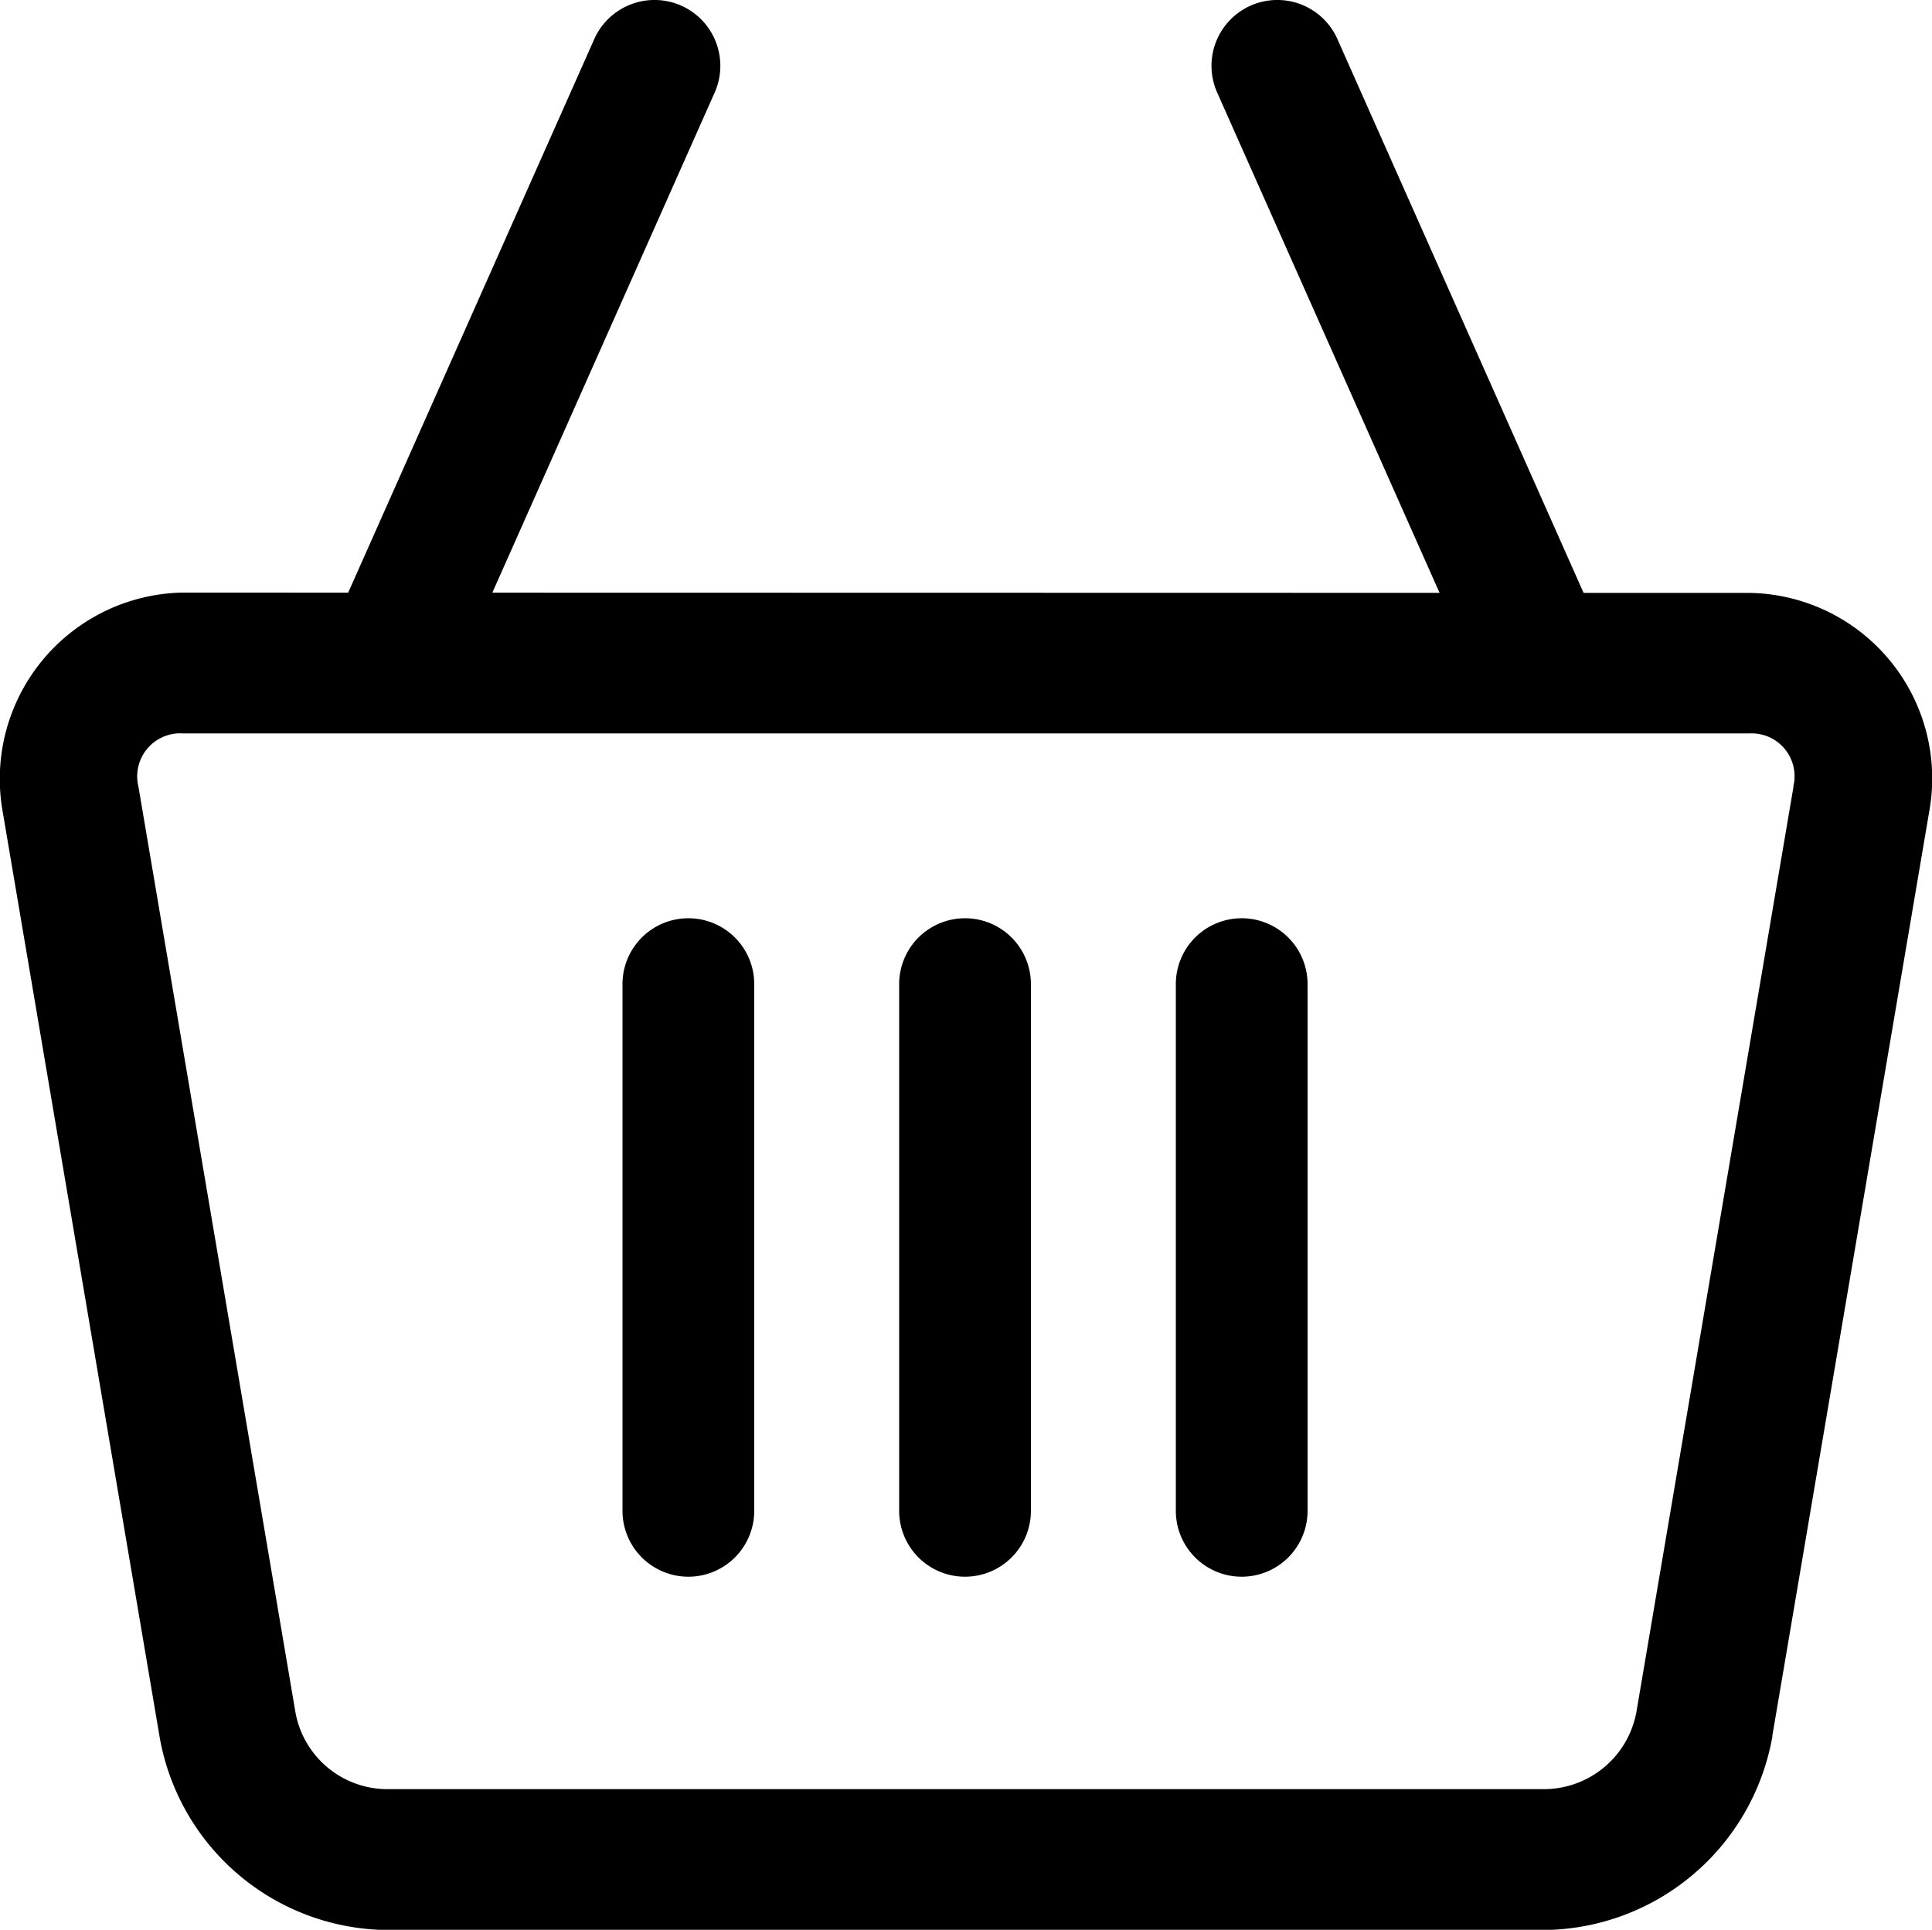 <svg id="layer1" xmlns="http://www.w3.org/2000/svg" width="24.022" height="24" viewBox="0 0 24.022 24">
  <path id="rect40272" d="M-31.747,255.006a2.318,2.318,0,0,0-2.22,2.716l1.95,11.5a2.9,2.9,0,0,0,2.841,2.417H-14.8a2.913,2.913,0,0,0,2.838-2.405l0-.012,1.949-11.485v0a2.308,2.308,0,0,0-2.216-2.727Zm0,1.751h19.515a.533.533,0,0,1,.532.655l0,.012-1.95,11.49a1.17,1.17,0,0,1-1.152.973H-29.175a1.162,1.162,0,0,1-1.152-.964l-1.95-11.5a.536.536,0,0,1,.531-.667Z" transform="translate(33.999 -247.636)" fill-rule="evenodd"/>
  <path id="path41727" d="M-25.537,246.06a.819.819,0,0,0-.456.432l-3.275,7.369a.819.819,0,0,0,.416,1.081.819.819,0,0,0,1.081-.416l3.275-7.369a.819.819,0,0,0-.416-1.081.819.819,0,0,0-.625-.016Z" transform="translate(33.382 -246.006)" fill-rule="evenodd"/>
  <path id="path41729" d="M-15.525,246.06a.819.819,0,0,0-.625.016.819.819,0,0,0-.416,1.081l3.275,7.369a.819.819,0,0,0,1.079.416.819.819,0,0,0,.416-1.081l-3.275-7.369a.819.819,0,0,0-.454-.432Z" transform="translate(31.7 -246.006)" fill-rule="evenodd"/>
  <path id="path43195" d="M-20.181,259.006a.819.819,0,0,0-.819.819v6.551a.819.819,0,0,0,.819.819.819.819,0,0,0,.819-.819v-6.551A.819.819,0,0,0-20.181,259.006Z" transform="translate(32.18 -247.586)" fill-rule="evenodd"/>
  <path id="path43243" d="M-24.181,259.006a.819.819,0,0,0-.819.819v6.551a.819.819,0,0,0,.819.819.819.819,0,0,0,.819-.819v-6.551A.819.819,0,0,0-24.181,259.006Z" transform="translate(32.74 -247.586)" fill-rule="evenodd"/>
  <path id="path43245" d="M-16.181,259.006a.819.819,0,0,0-.819.819v6.551a.819.819,0,0,0,.819.819.819.819,0,0,0,.819-.819v-6.551A.819.819,0,0,0-16.181,259.006Z" transform="translate(31.62 -247.586)" fill-rule="evenodd"/>
</svg>
